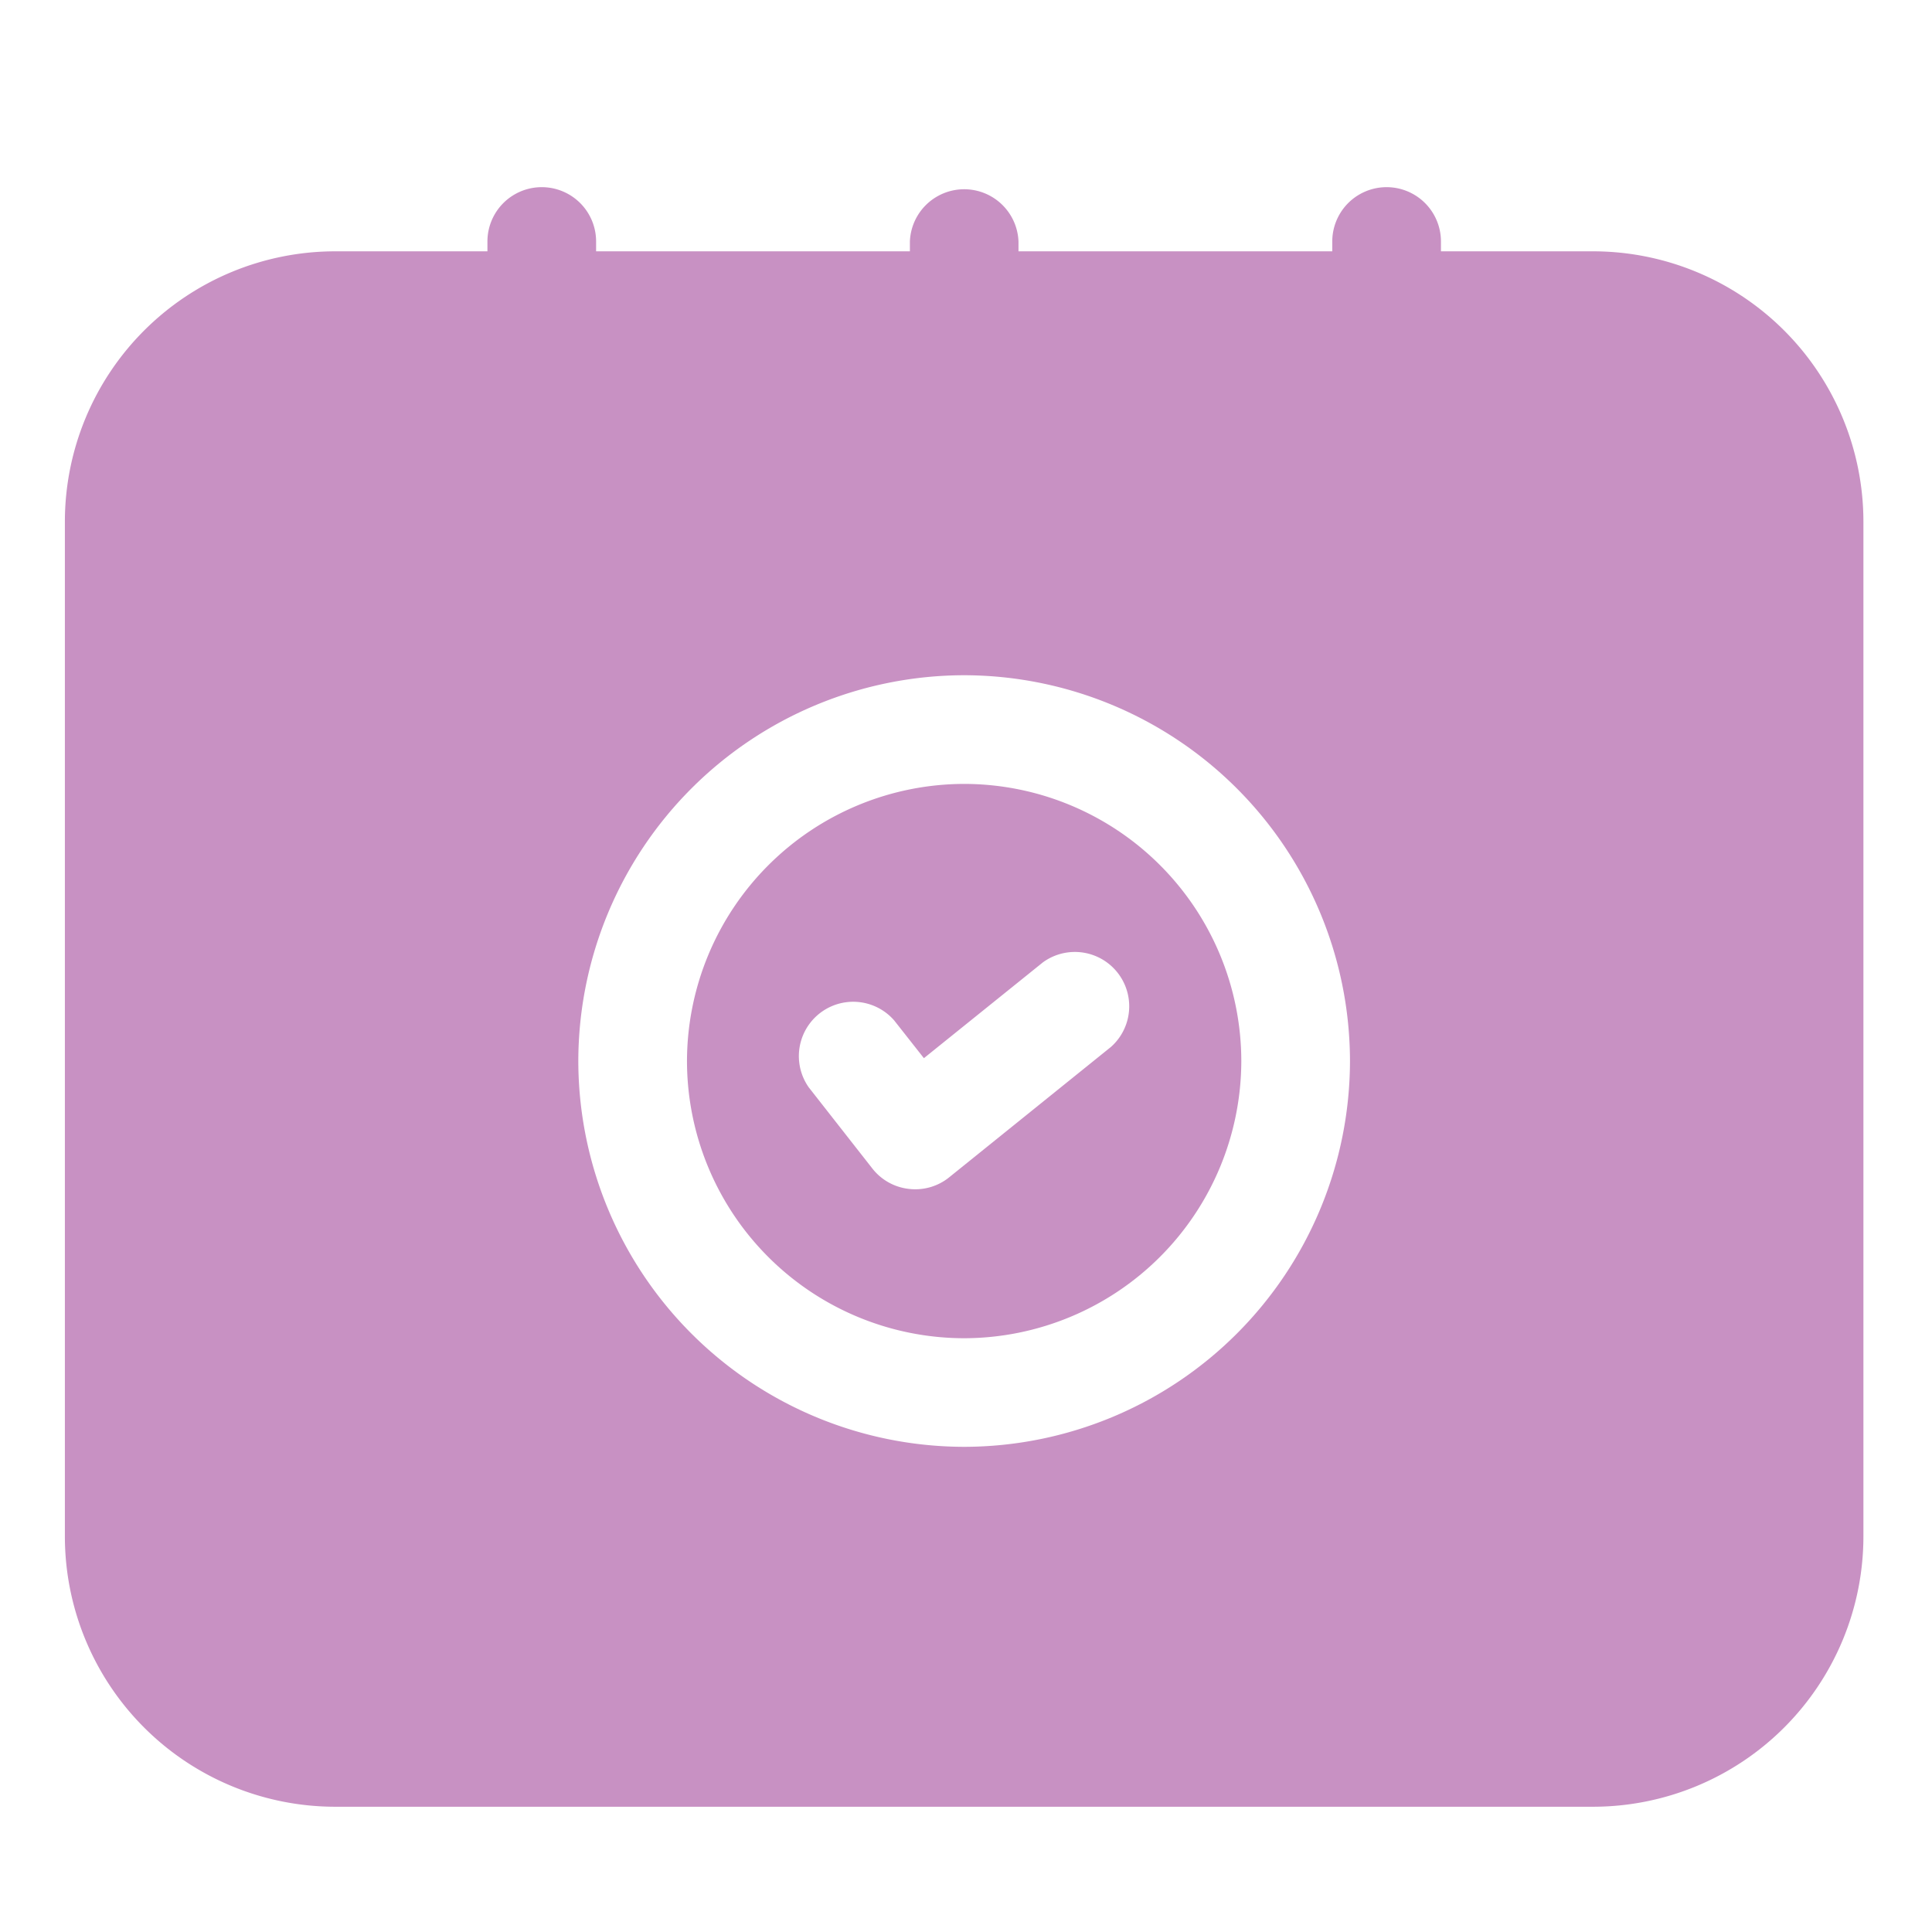 <svg xmlns="http://www.w3.org/2000/svg" width="25" height="25" fill="none" viewBox="0 0 24 21"><path fill="#C891C3" d="M19.79 1.622H17.9V1.5a.675.675 0 0 0-1.35 0v.122h-3.898V1.5a.675.675 0 0 0-1.349 0v.122H7.405V1.5a.675.675 0 0 0-1.35 0v.122h-1.89A3.36 3.36 0 0 0 .806 4.98v12.606a3.36 3.36 0 0 0 3.357 3.358H19.79a3.36 3.36 0 0 0 3.358-3.358V4.979a3.36 3.36 0 0 0-3.358-3.357m-7.813 14.851a4.8 4.8 0 0 1-4.793-4.792 4.8 4.8 0 0 1 4.793-4.793 4.8 4.8 0 0 1 4.793 4.793 4.8 4.8 0 0 1-4.793 4.792"/><path fill="#C891C3" d="M11.977 8.238a3.45 3.45 0 0 0-3.443 3.443 3.447 3.447 0 0 0 3.443 3.443 3.45 3.45 0 0 0 3.443-3.443 3.447 3.447 0 0 0-3.443-3.443m1.824 3.267-2.01 1.62a.67.67 0 0 1-.5.144.67.67 0 0 1-.454-.253l-.79-1.008a.675.675 0 0 1 1.06-.833l.37.47 1.478-1.19a.675.675 0 0 1 .846 1.05"/></svg>